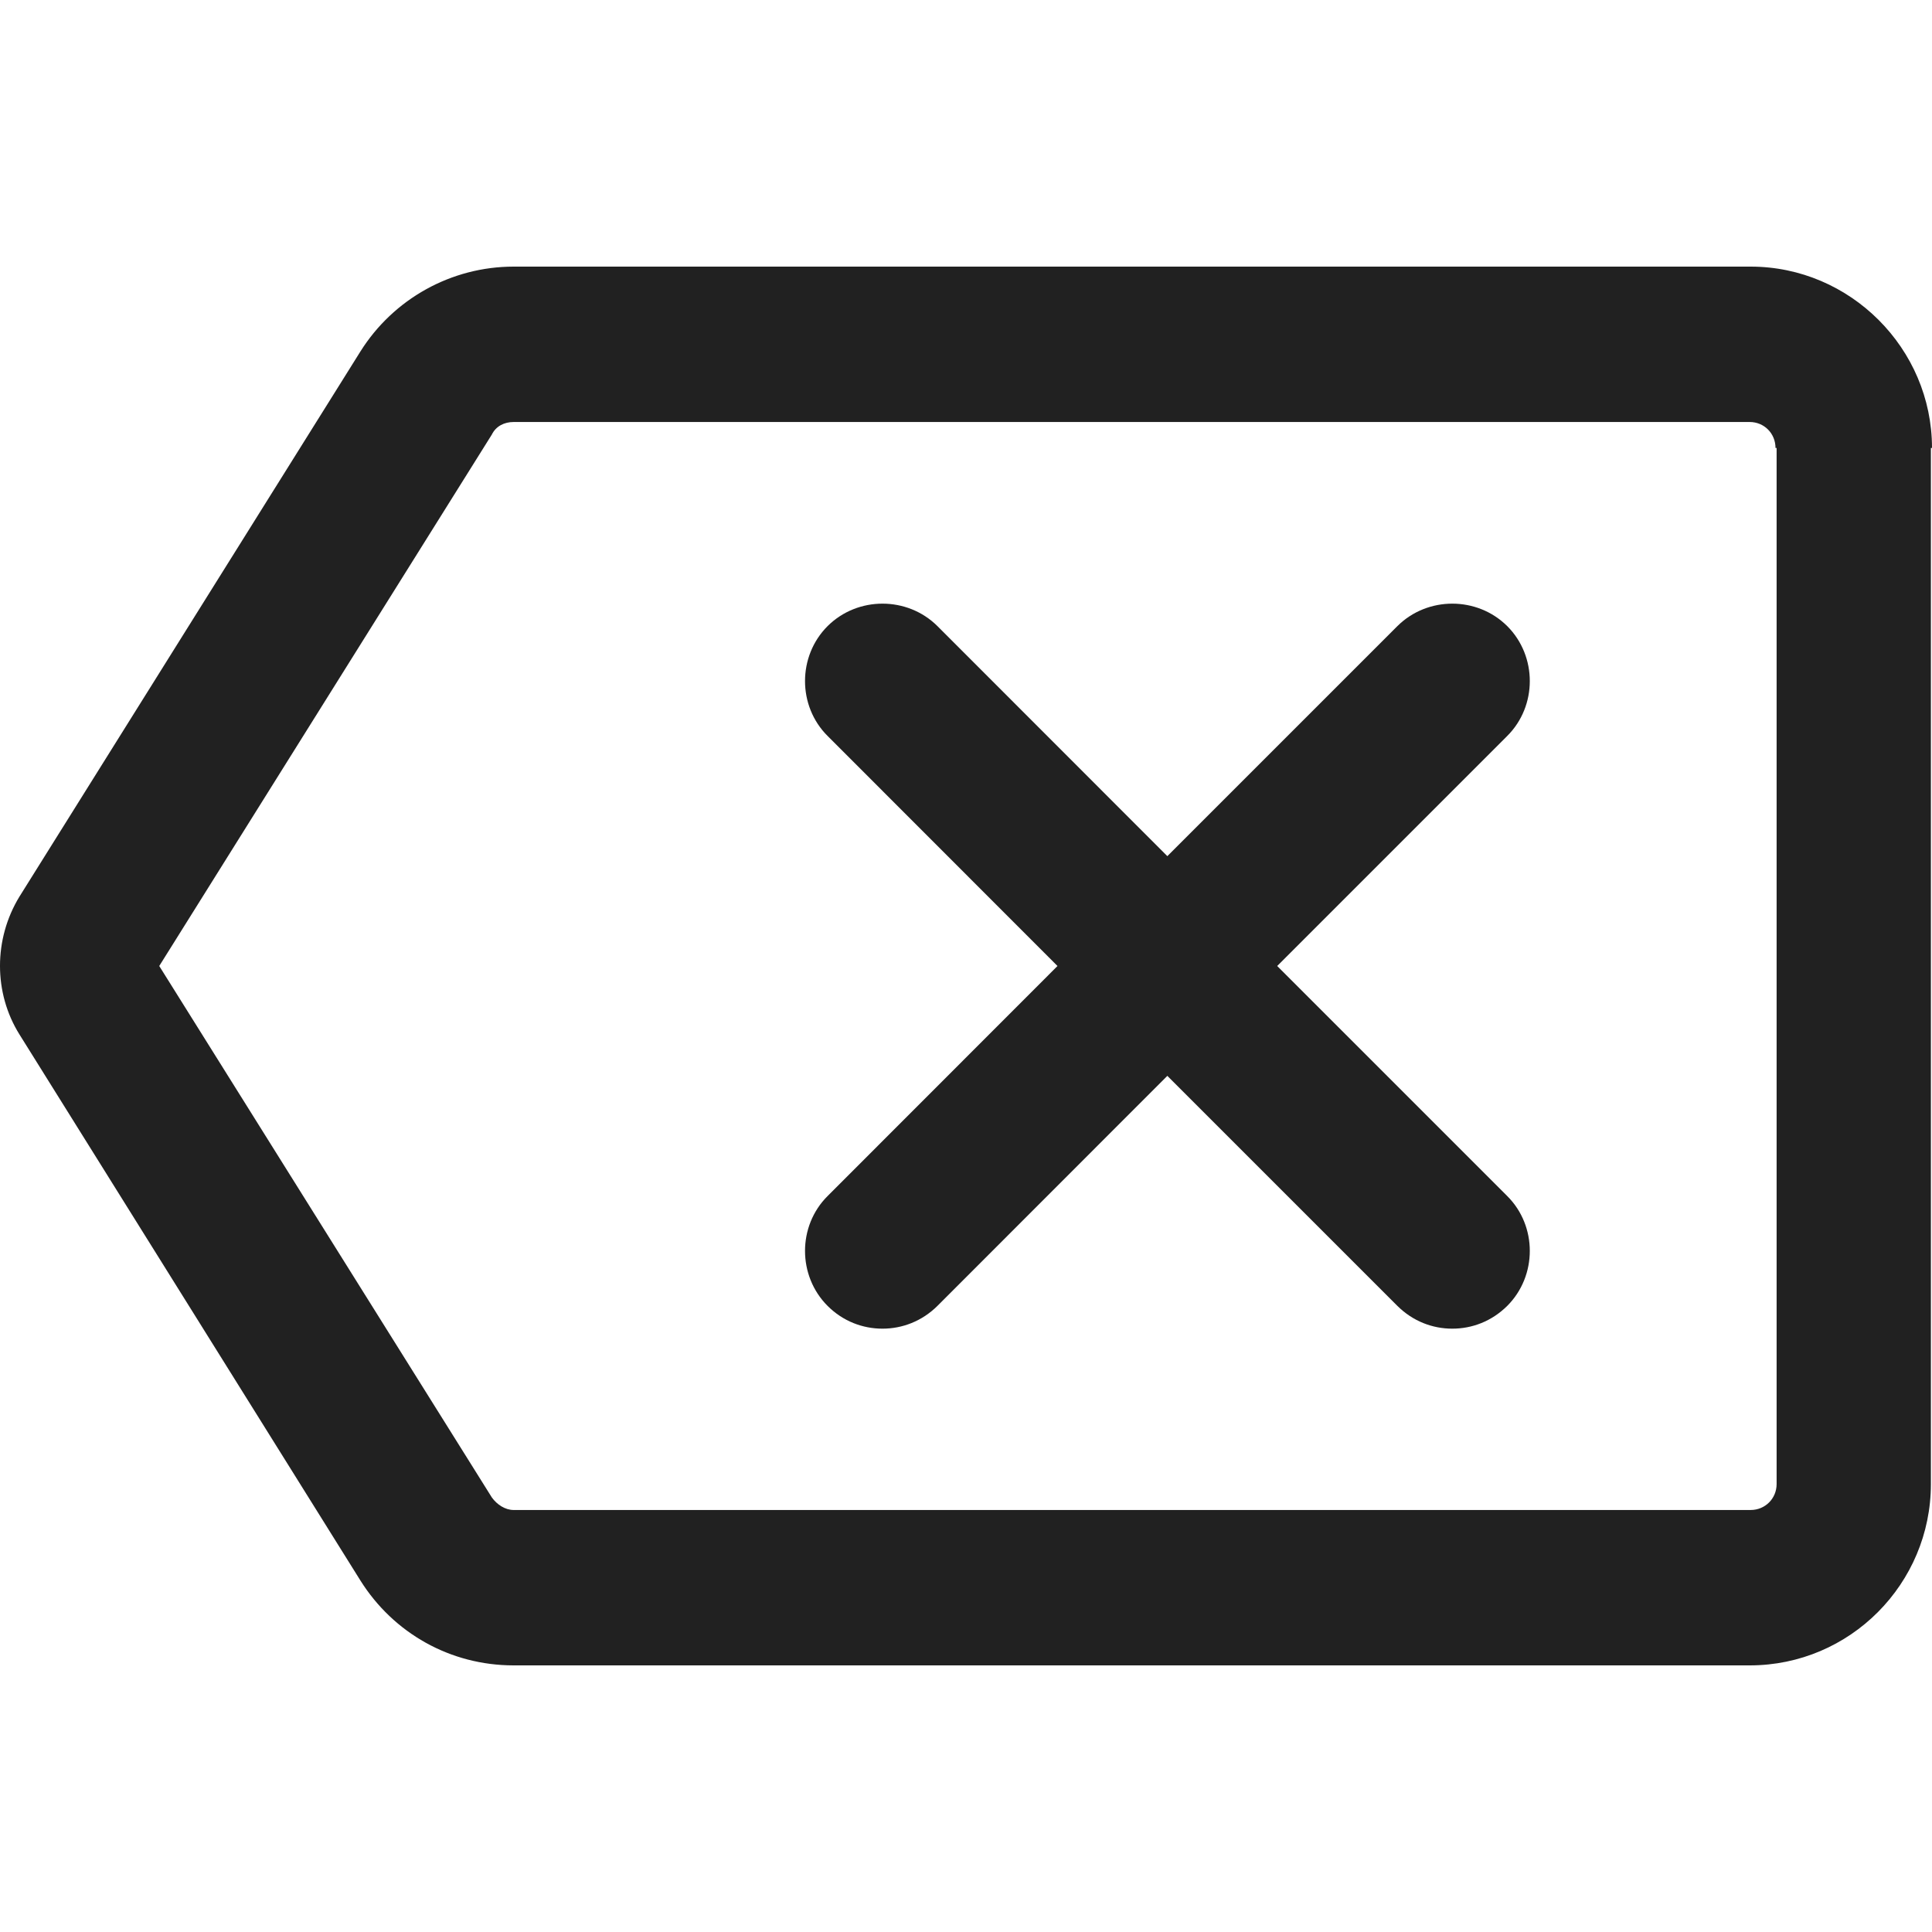 <svg width="14" height="14" viewBox="0 0 14 14" fill="none" xmlns="http://www.w3.org/2000/svg">
<g clip-path="url(#clip0_1518_32541)">
<path d="M10.922 5.333L9.255 7L10.922 8.667C11.14 8.884 11.14 9.245 10.922 9.463C10.809 9.575 10.667 9.628 10.524 9.628C10.381 9.628 10.239 9.575 10.126 9.463L8.459 7.796L6.793 9.463C6.68 9.575 6.537 9.628 6.395 9.628C6.252 9.628 6.109 9.575 5.997 9.463C5.779 9.245 5.779 8.884 5.997 8.667L7.663 7L5.997 5.333C5.779 5.116 5.779 4.755 5.997 4.537C6.215 4.32 6.575 4.32 6.793 4.537L8.459 6.204L10.126 4.537C10.344 4.32 10.704 4.32 10.922 4.537C11.14 4.755 11.14 5.116 10.922 5.333ZM13.992 3.246V10.754C13.992 11.475 13.407 12.068 12.679 12.068H3.722C3.264 12.068 2.851 11.835 2.611 11.452L0.141 7.496C-0.047 7.195 -0.047 6.805 0.141 6.497L2.611 2.548C2.851 2.165 3.271 1.932 3.722 1.932H12.686C13.407 1.932 14 2.525 14 3.246H13.992ZM12.866 3.246C12.866 3.141 12.784 3.058 12.679 3.058H3.722C3.654 3.058 3.594 3.088 3.564 3.149L1.154 7L3.564 10.851C3.602 10.904 3.662 10.942 3.722 10.942H12.686C12.791 10.942 12.874 10.859 12.874 10.754V3.246H12.866Z" fill="#212121"/>
</g>
<defs>
<clipPath id="clip0_1518_32541">
<rect width="14" height="14" fill="white"/>
</clipPath>
</defs>
</svg>
